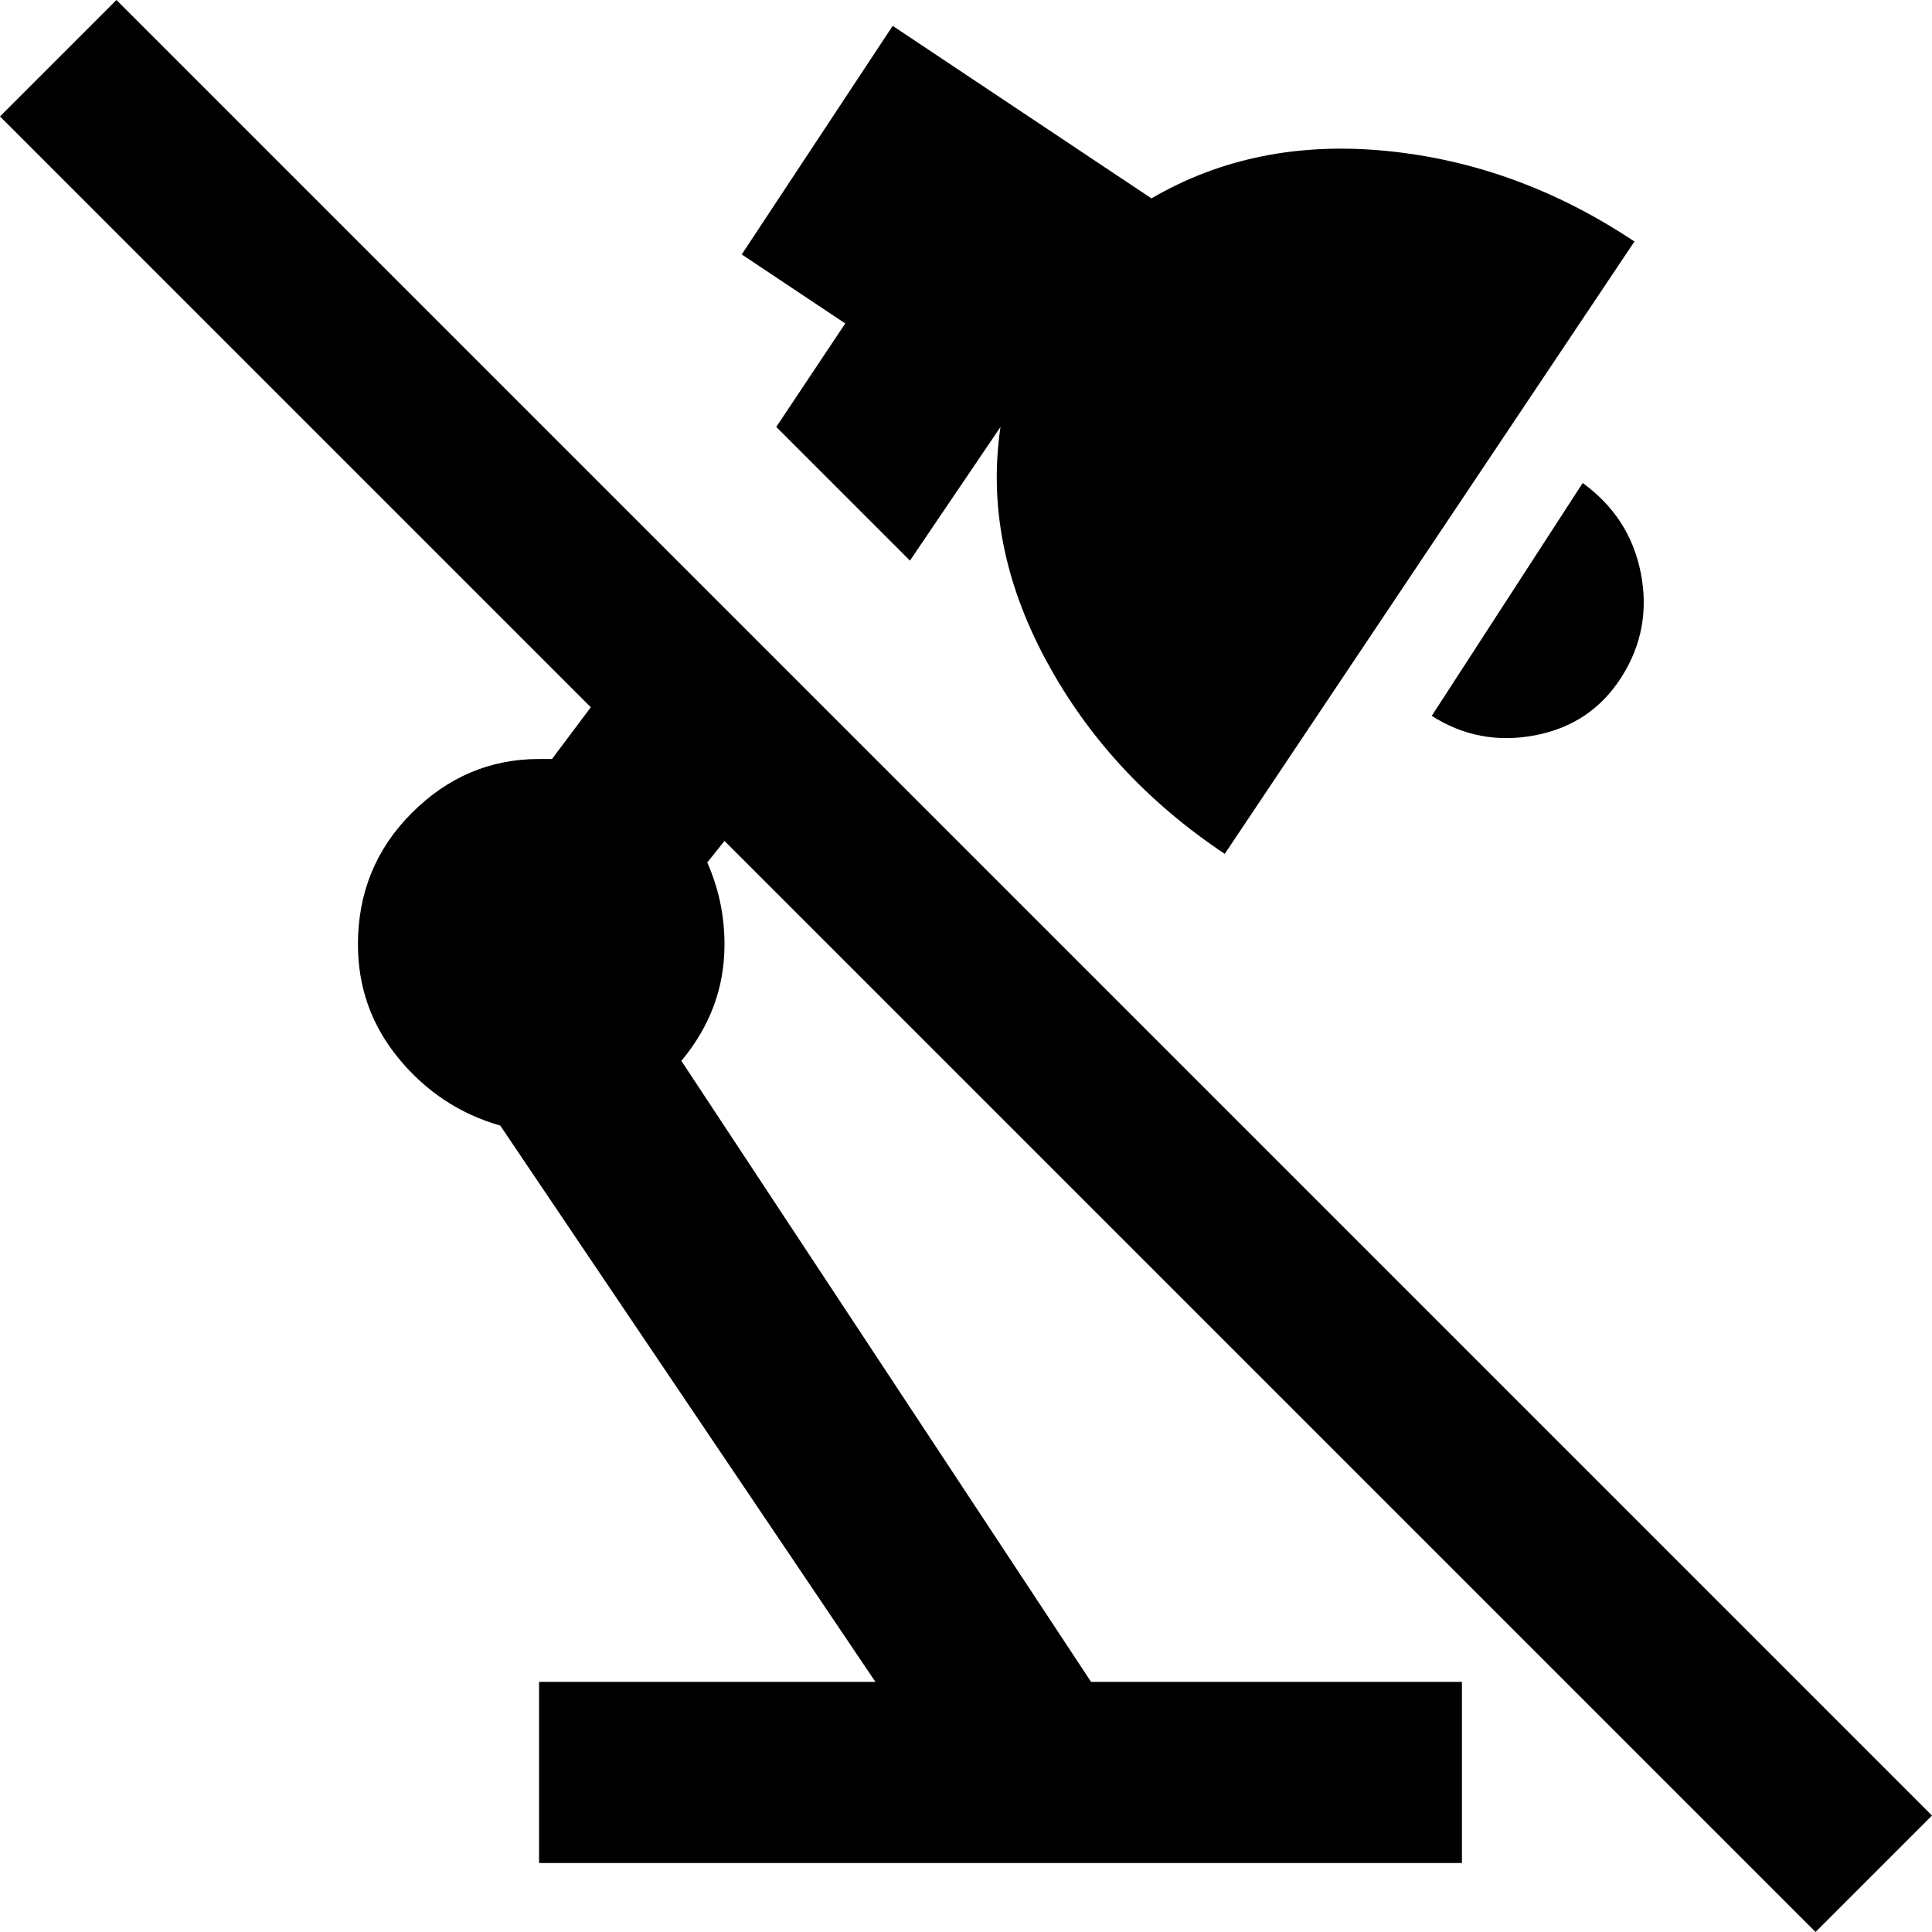 <svg xmlns="http://www.w3.org/2000/svg" viewBox="24 -37 448 448">
      <g transform="scale(1 -1) translate(0 -374)">
        <path d="M192 216 188 211Q192 202 192 192Q192 177 182 165L277 21H363V-21H149V21H227L140 150Q126 154 116.5 165.5Q107 177 107 192Q107 210 119.5 222.5Q132 235 149 235H152L161 247L24 384L51 411L472 -10L445 -37ZM391 299 356 245Q367 238 380.0 240.5Q393 243 400.0 254.0Q407 265 404.5 278.0Q402 291 391 299ZM204 312 235 281 256 312Q252 285 266.5 258.0Q281 231 308 213L403 355Q376 373 345.5 376.0Q315 379 291 365L231 405L196 352L220 336Z" />
      </g>
    </svg>